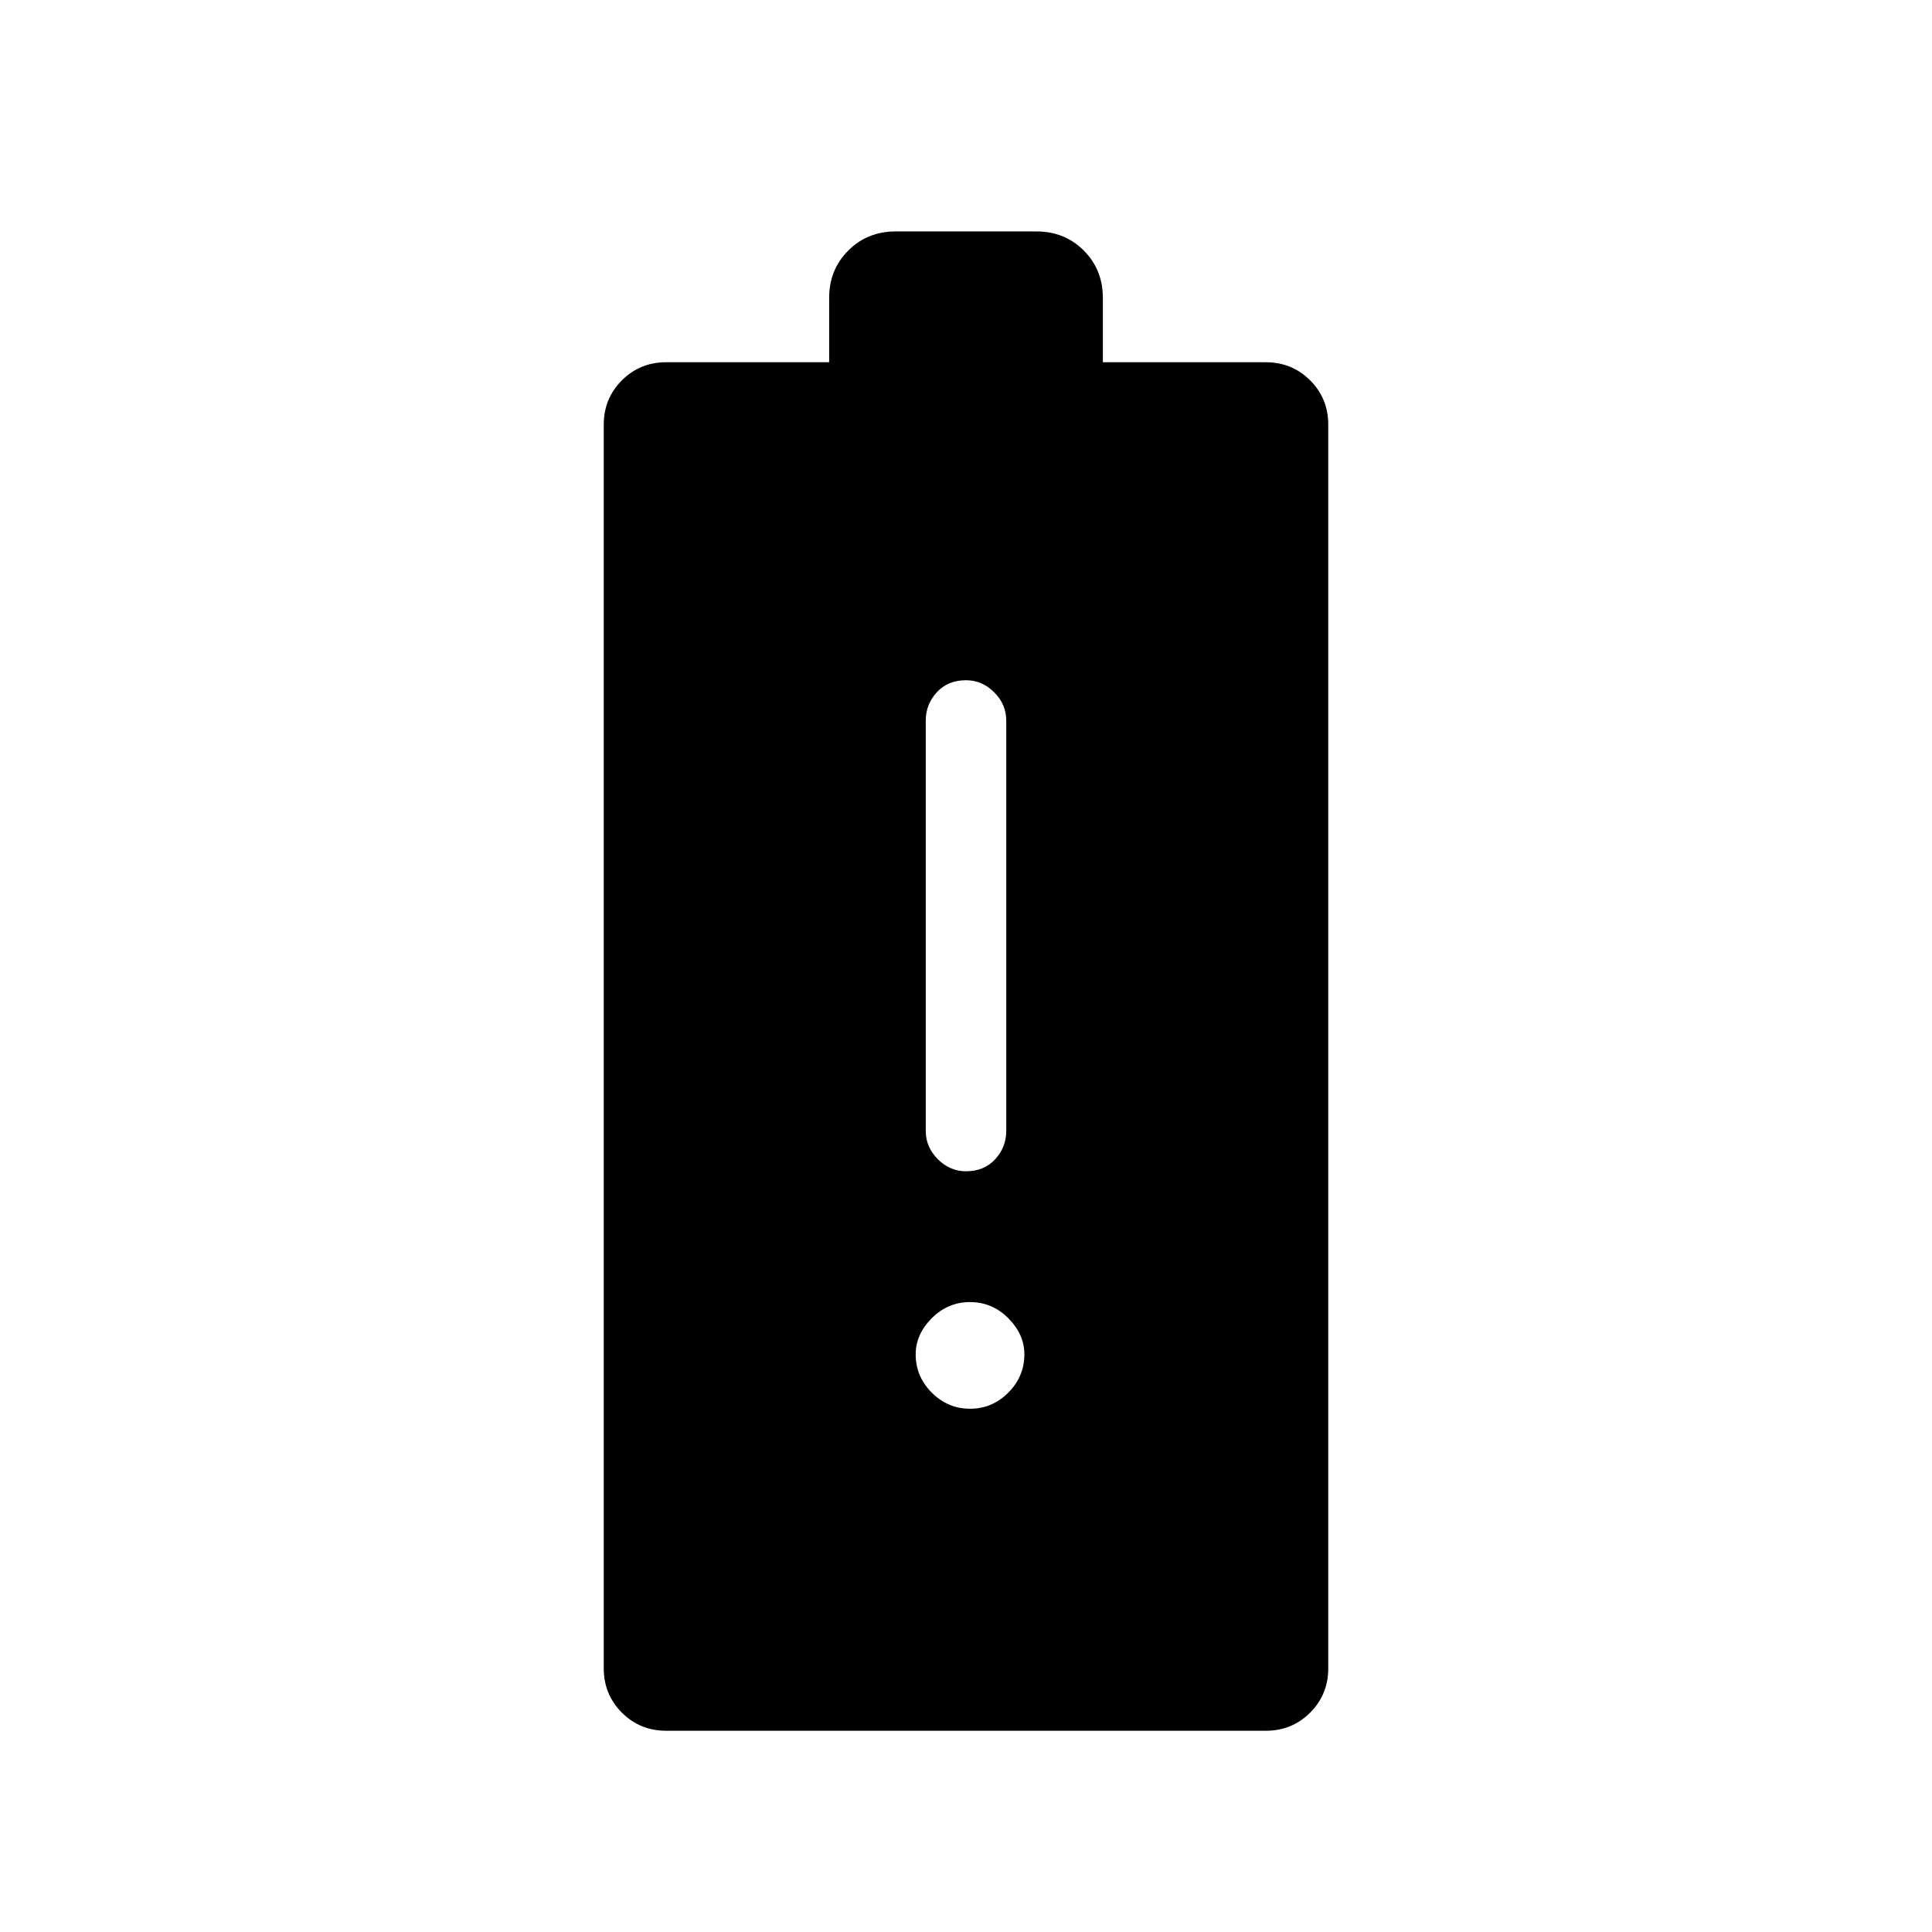 <svg xmlns="http://www.w3.org/2000/svg" height="24" width="24"><path d="M8.275 21.5q-.325 0-.55-.225-.225-.225-.225-.55V5.275q0-.325.225-.55.225-.225.55-.225H10.3v-.8q0-.35.238-.588.237-.237.587-.237h1.75q.35 0 .588.237.237.238.237.588v.8h2.025q.325 0 .55.225.225.225.225.55v15.45q0 .325-.225.55-.225.225-.55.225Zm3.775-4q.275 0 .475-.2.2-.2.2-.475 0-.25-.2-.45t-.475-.2q-.275 0-.475.2-.2.2-.2.45 0 .275.2.475.2.2.475.2ZM12 14.55q.225 0 .363-.15.137-.15.137-.35v-5.1q0-.2-.15-.35-.15-.15-.35-.15-.225 0-.363.15-.137.15-.137.35v5.1q0 .2.15.35.15.15.35.15Z"/></svg>